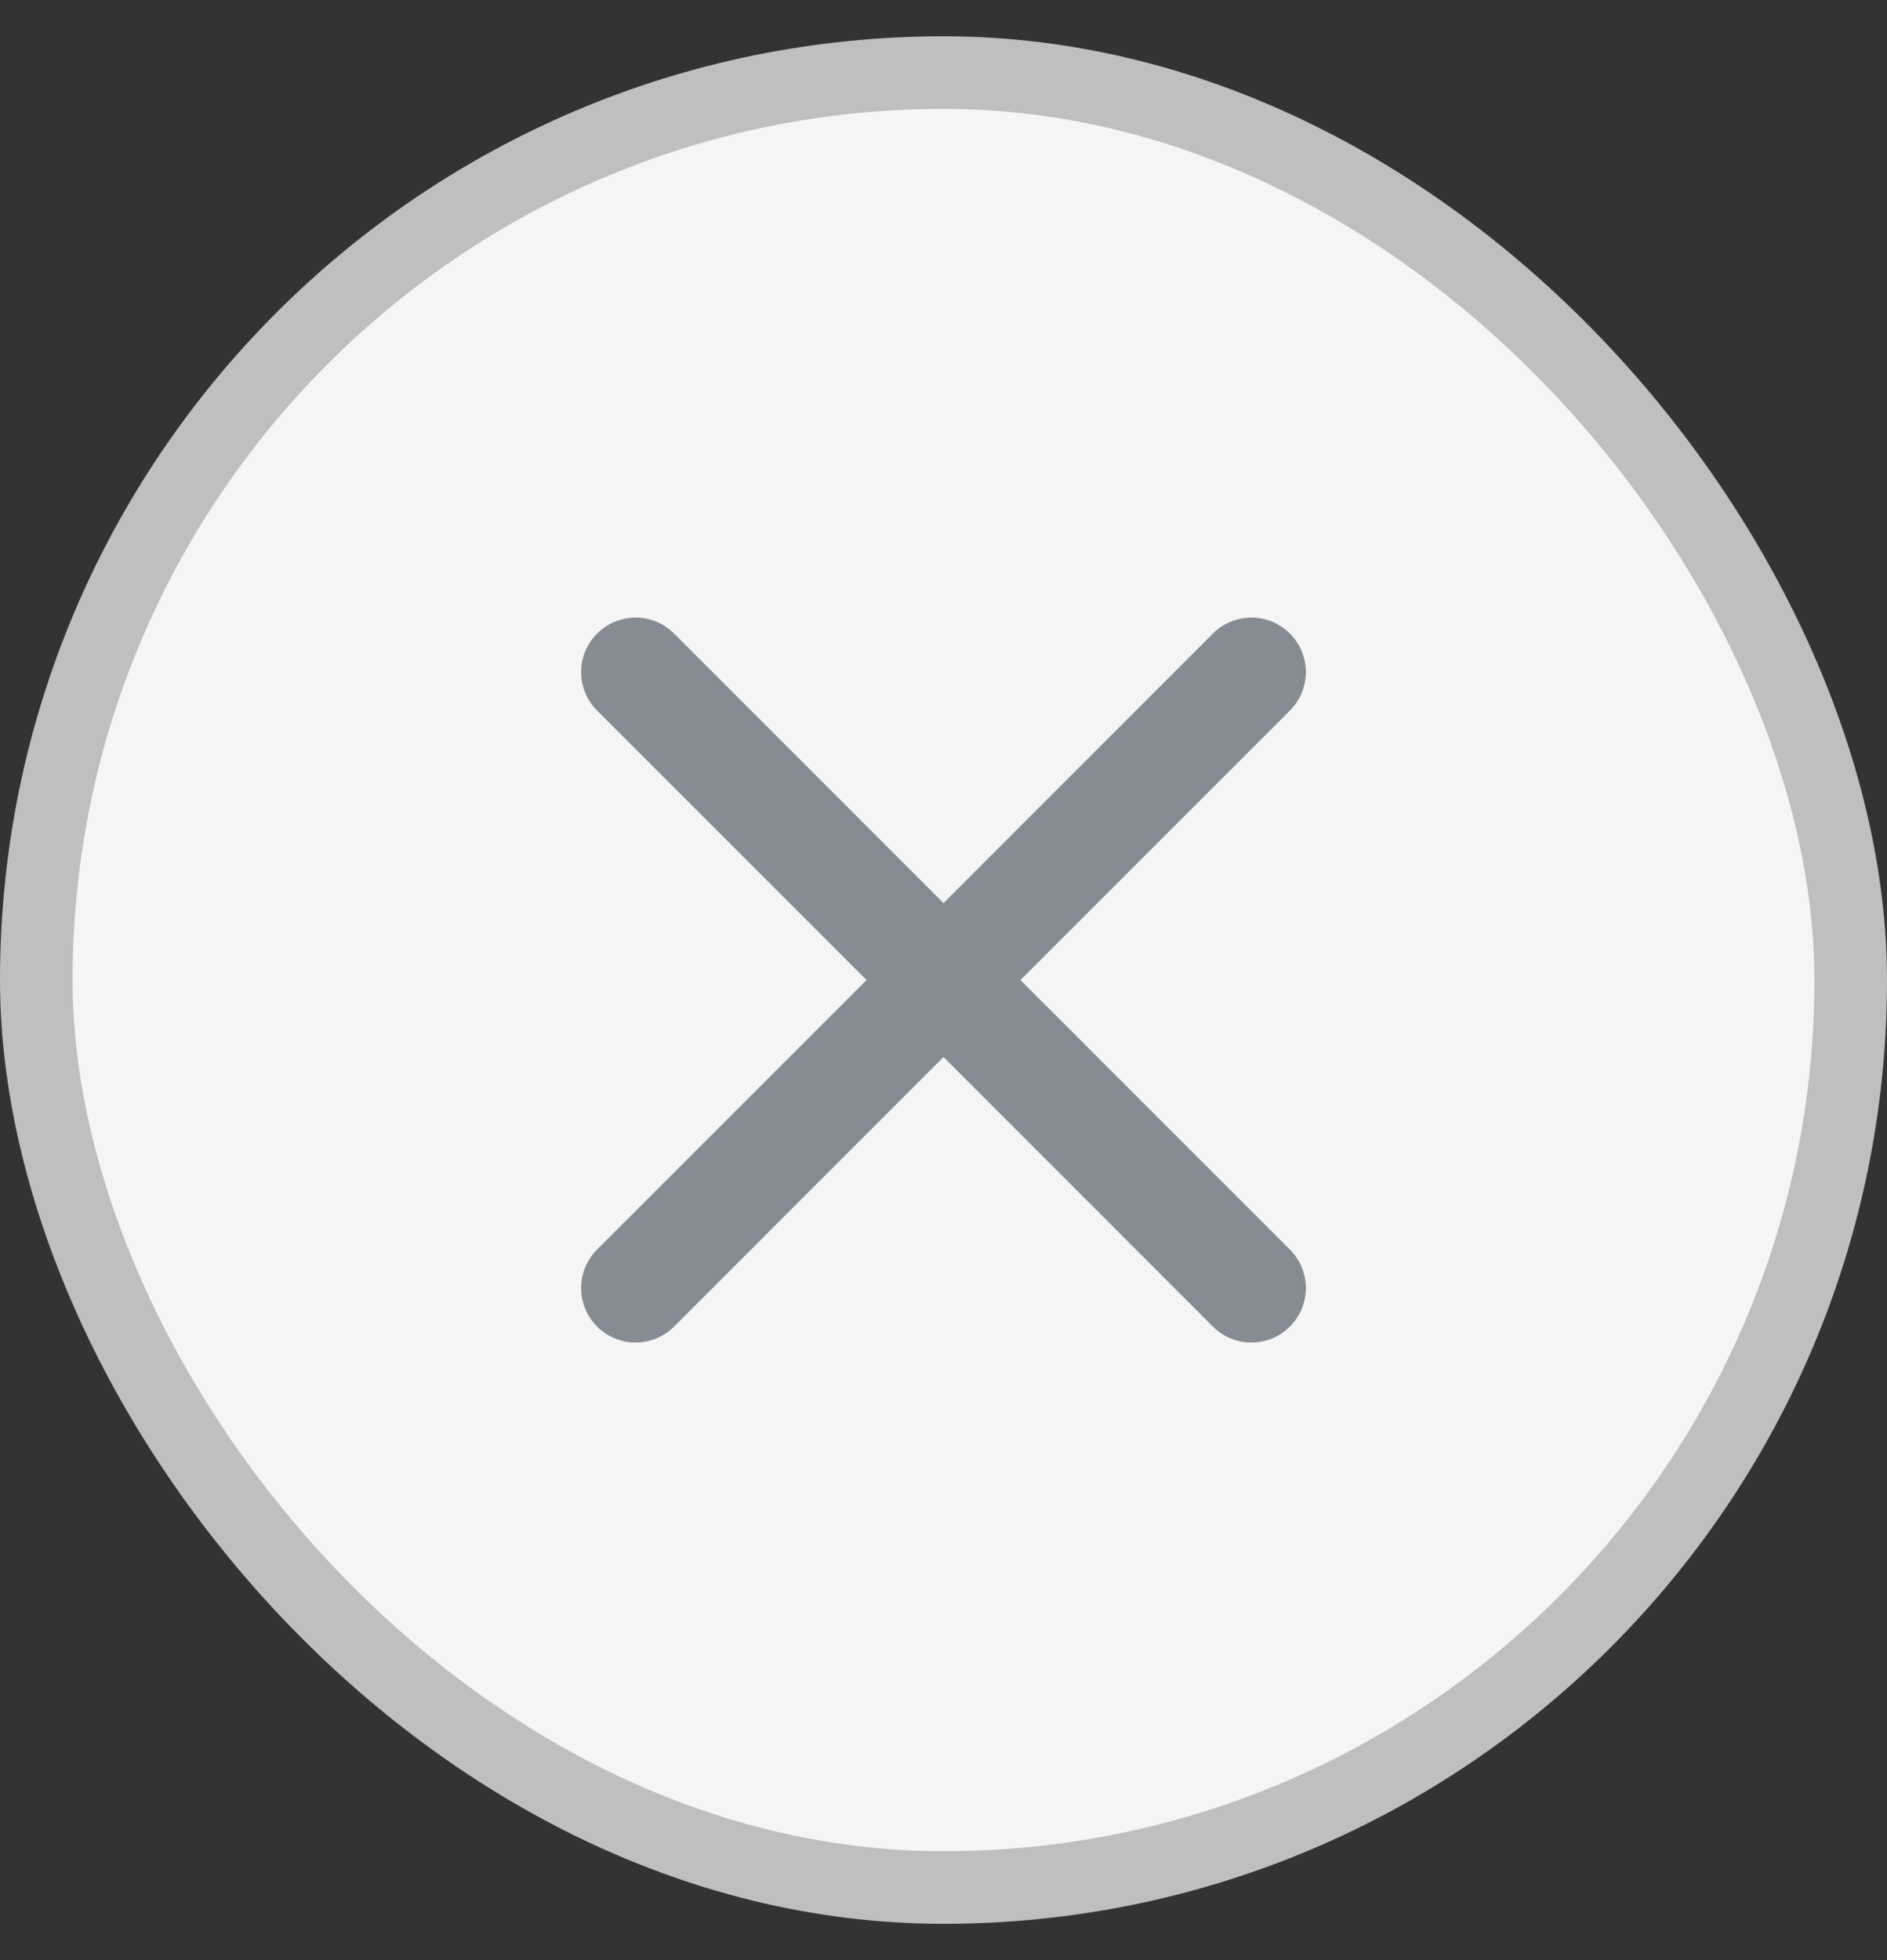 <?xml version="1.0" encoding="UTF-8" standalone="no"?><svg width='26' height='27' viewBox='0 0 26 27' fill='none' xmlns='http://www.w3.org/2000/svg'>
<rect x="0" y="0" width="26" height="27" fill="#333333" stroke="none"/>
<rect x='0.5' y='1' width='25' height='25' rx='12.5' fill='#F5F5F5'/>
<path d='M16.712 18.273C17.005 18.566 17.48 18.566 17.773 18.273C18.066 17.98 18.066 17.505 17.773 17.212L16.712 18.273ZM9.288 8.727C8.995 8.434 8.52 8.434 8.227 8.727C7.934 9.02 7.934 9.495 8.227 9.788L9.288 8.727ZM17.773 9.788C18.066 9.495 18.066 9.02 17.773 8.727C17.48 8.434 17.005 8.434 16.712 8.727L17.773 9.788ZM8.227 17.212C7.934 17.505 7.934 17.98 8.227 18.273C8.52 18.566 8.995 18.566 9.288 18.273L8.227 17.212ZM17.773 17.212L13.53 12.97L12.47 14.03L16.712 18.273L17.773 17.212ZM13.53 12.97L9.288 8.727L8.227 9.788L12.47 14.03L13.53 12.97ZM16.712 8.727L12.47 12.97L13.53 14.03L17.773 9.788L16.712 8.727ZM12.47 12.97L8.227 17.212L9.288 18.273L13.53 14.03L12.47 12.97Z' fill='#858C94'/>
<rect x='0.5' y='1' width='25' height='25' rx='12.5' stroke='#BFBFBF'/>
</svg>
